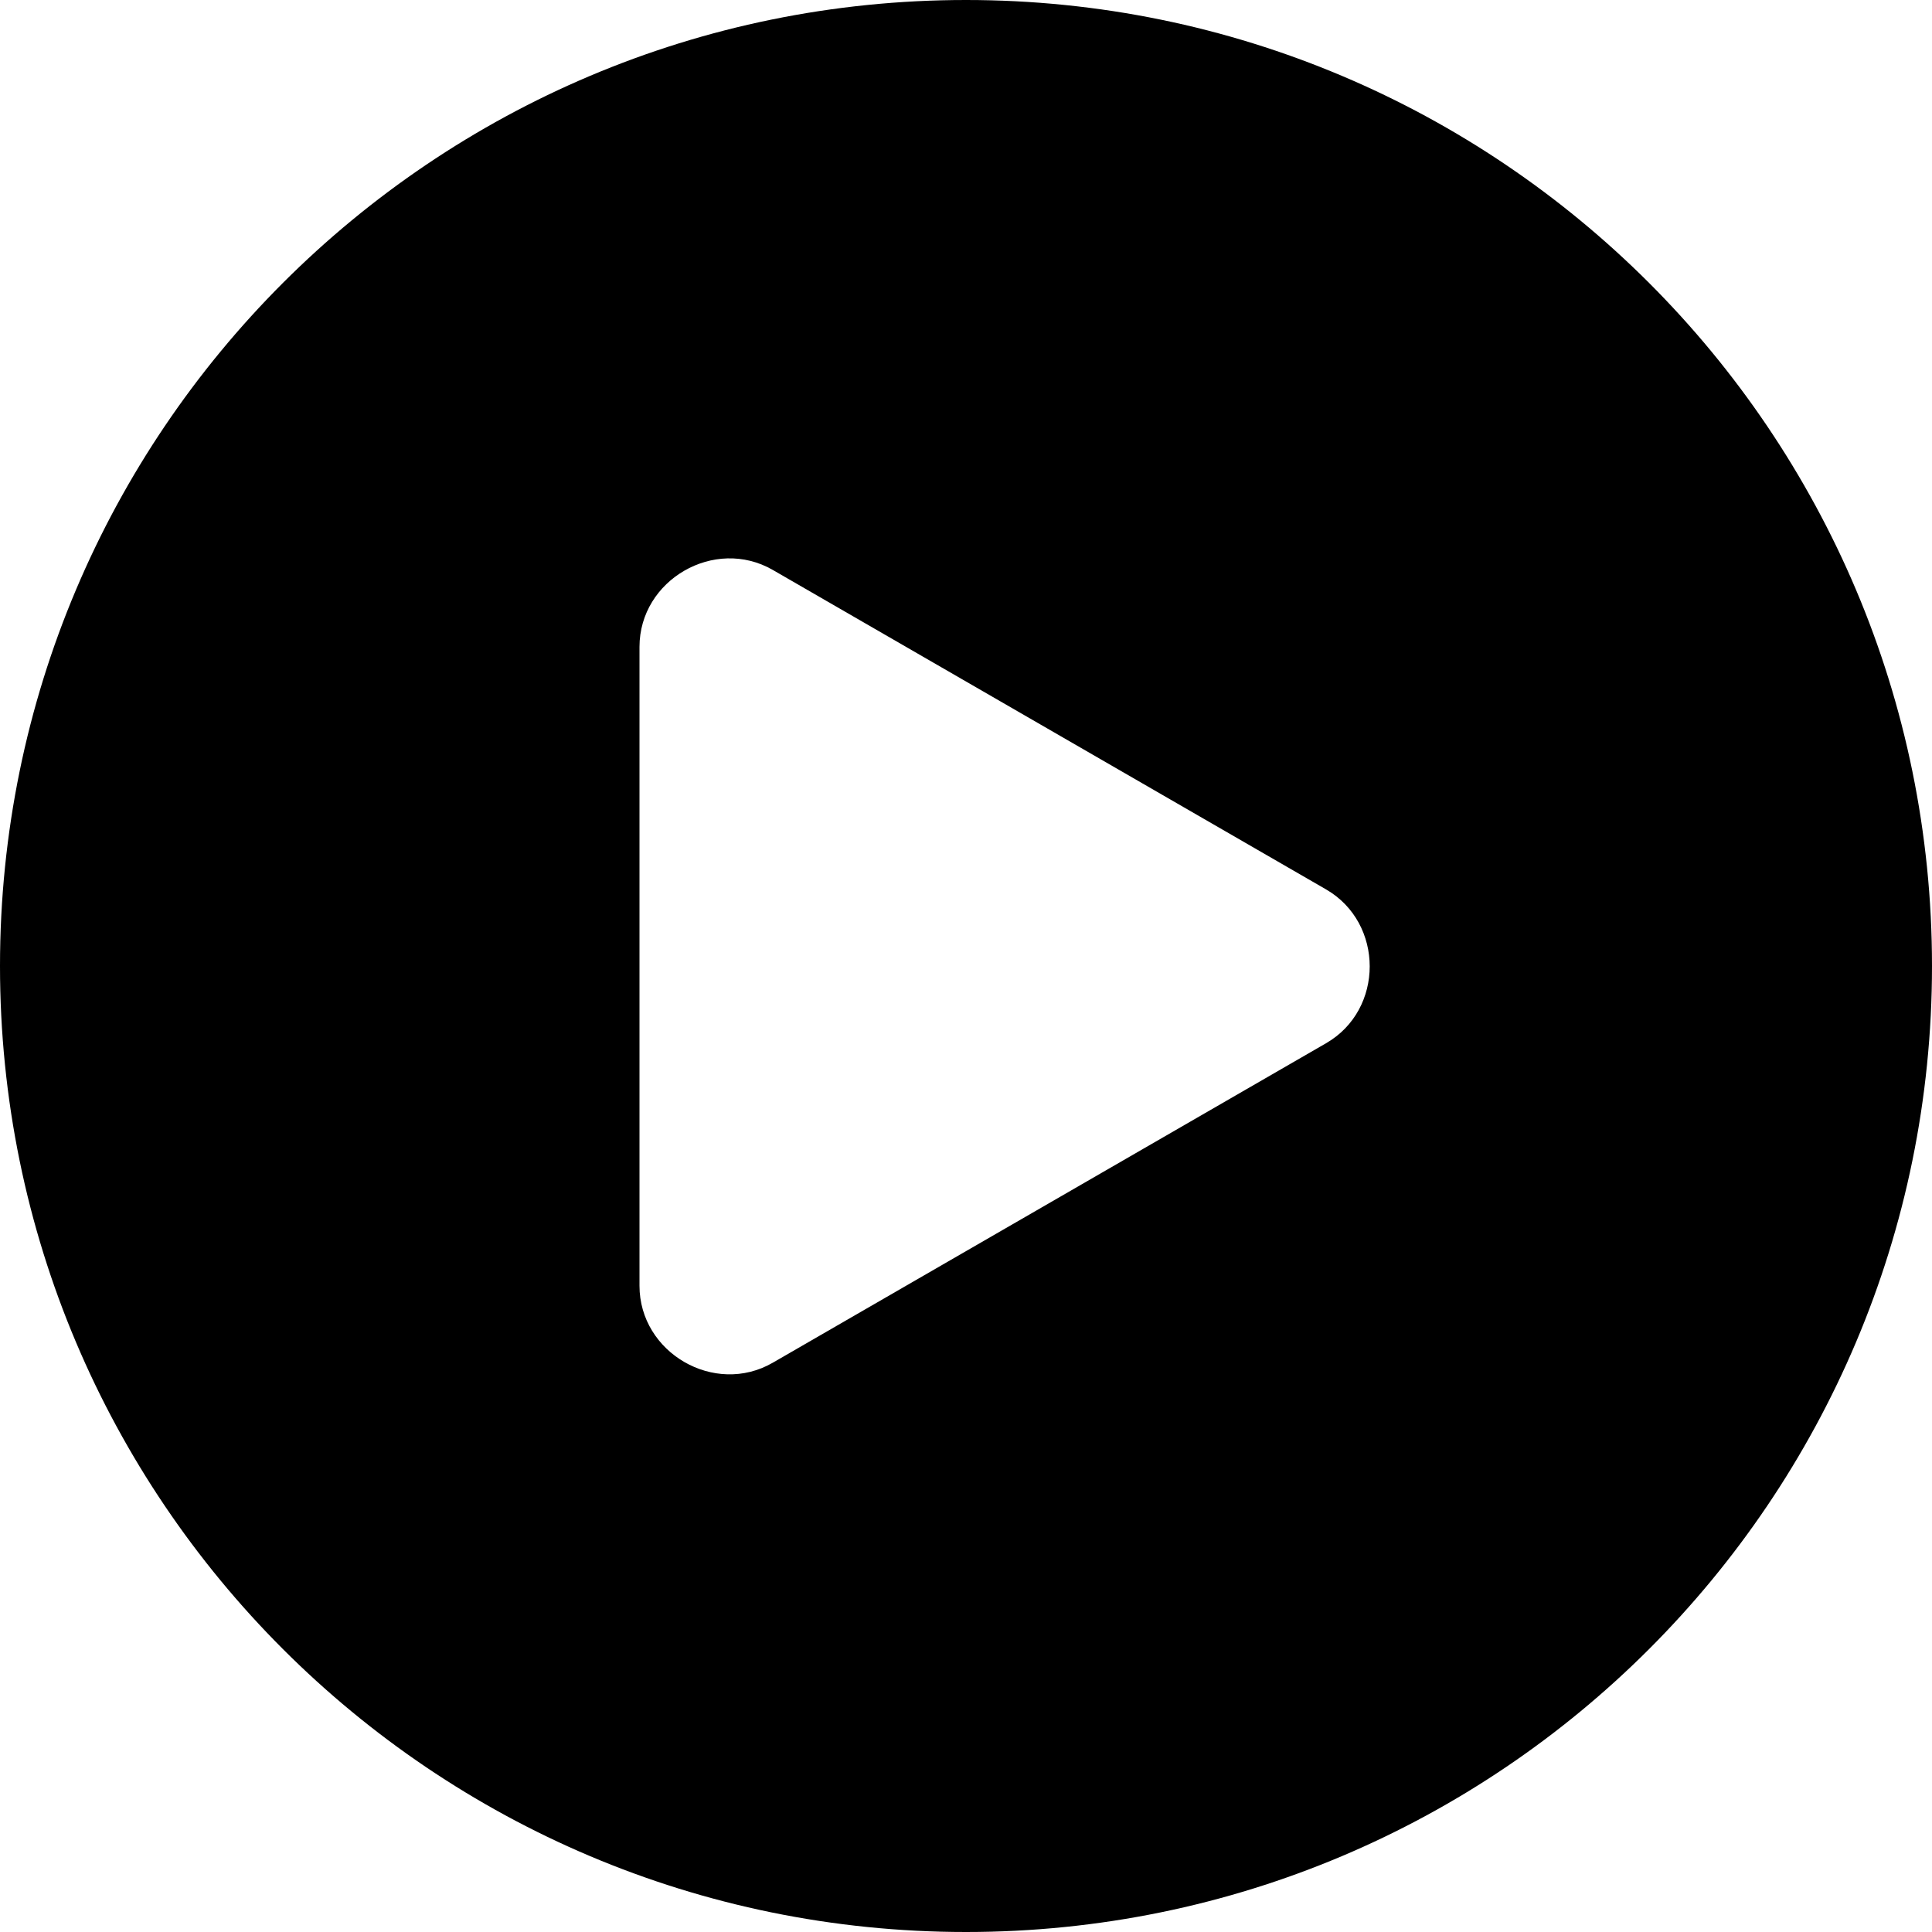  <svg
                    width="12"
                    height="12"
                    viewBox="0 0 12 12"
                    fill="none"
                    xmlns="http://www.w3.org/2000/svg"
                >
                    <path
                        fill-rule="evenodd"
                        clip-rule="evenodd"
                        d="M6 12C9.314 12 12 9.314 12 6C12 2.686 9.314 0 6 0C2.686 0 0 2.686 0 6C0 9.314 2.686 12 6 12ZM4.8 3.54L8.236 5.524C8.598 5.733 8.598 6.272 8.236 6.48L4.8 8.464C4.439 8.673 3.972 8.403 3.972 7.986V4.018C3.972 3.601 4.439 3.332 4.8 3.54Z"
                        fill="black"
                    />
                </svg>